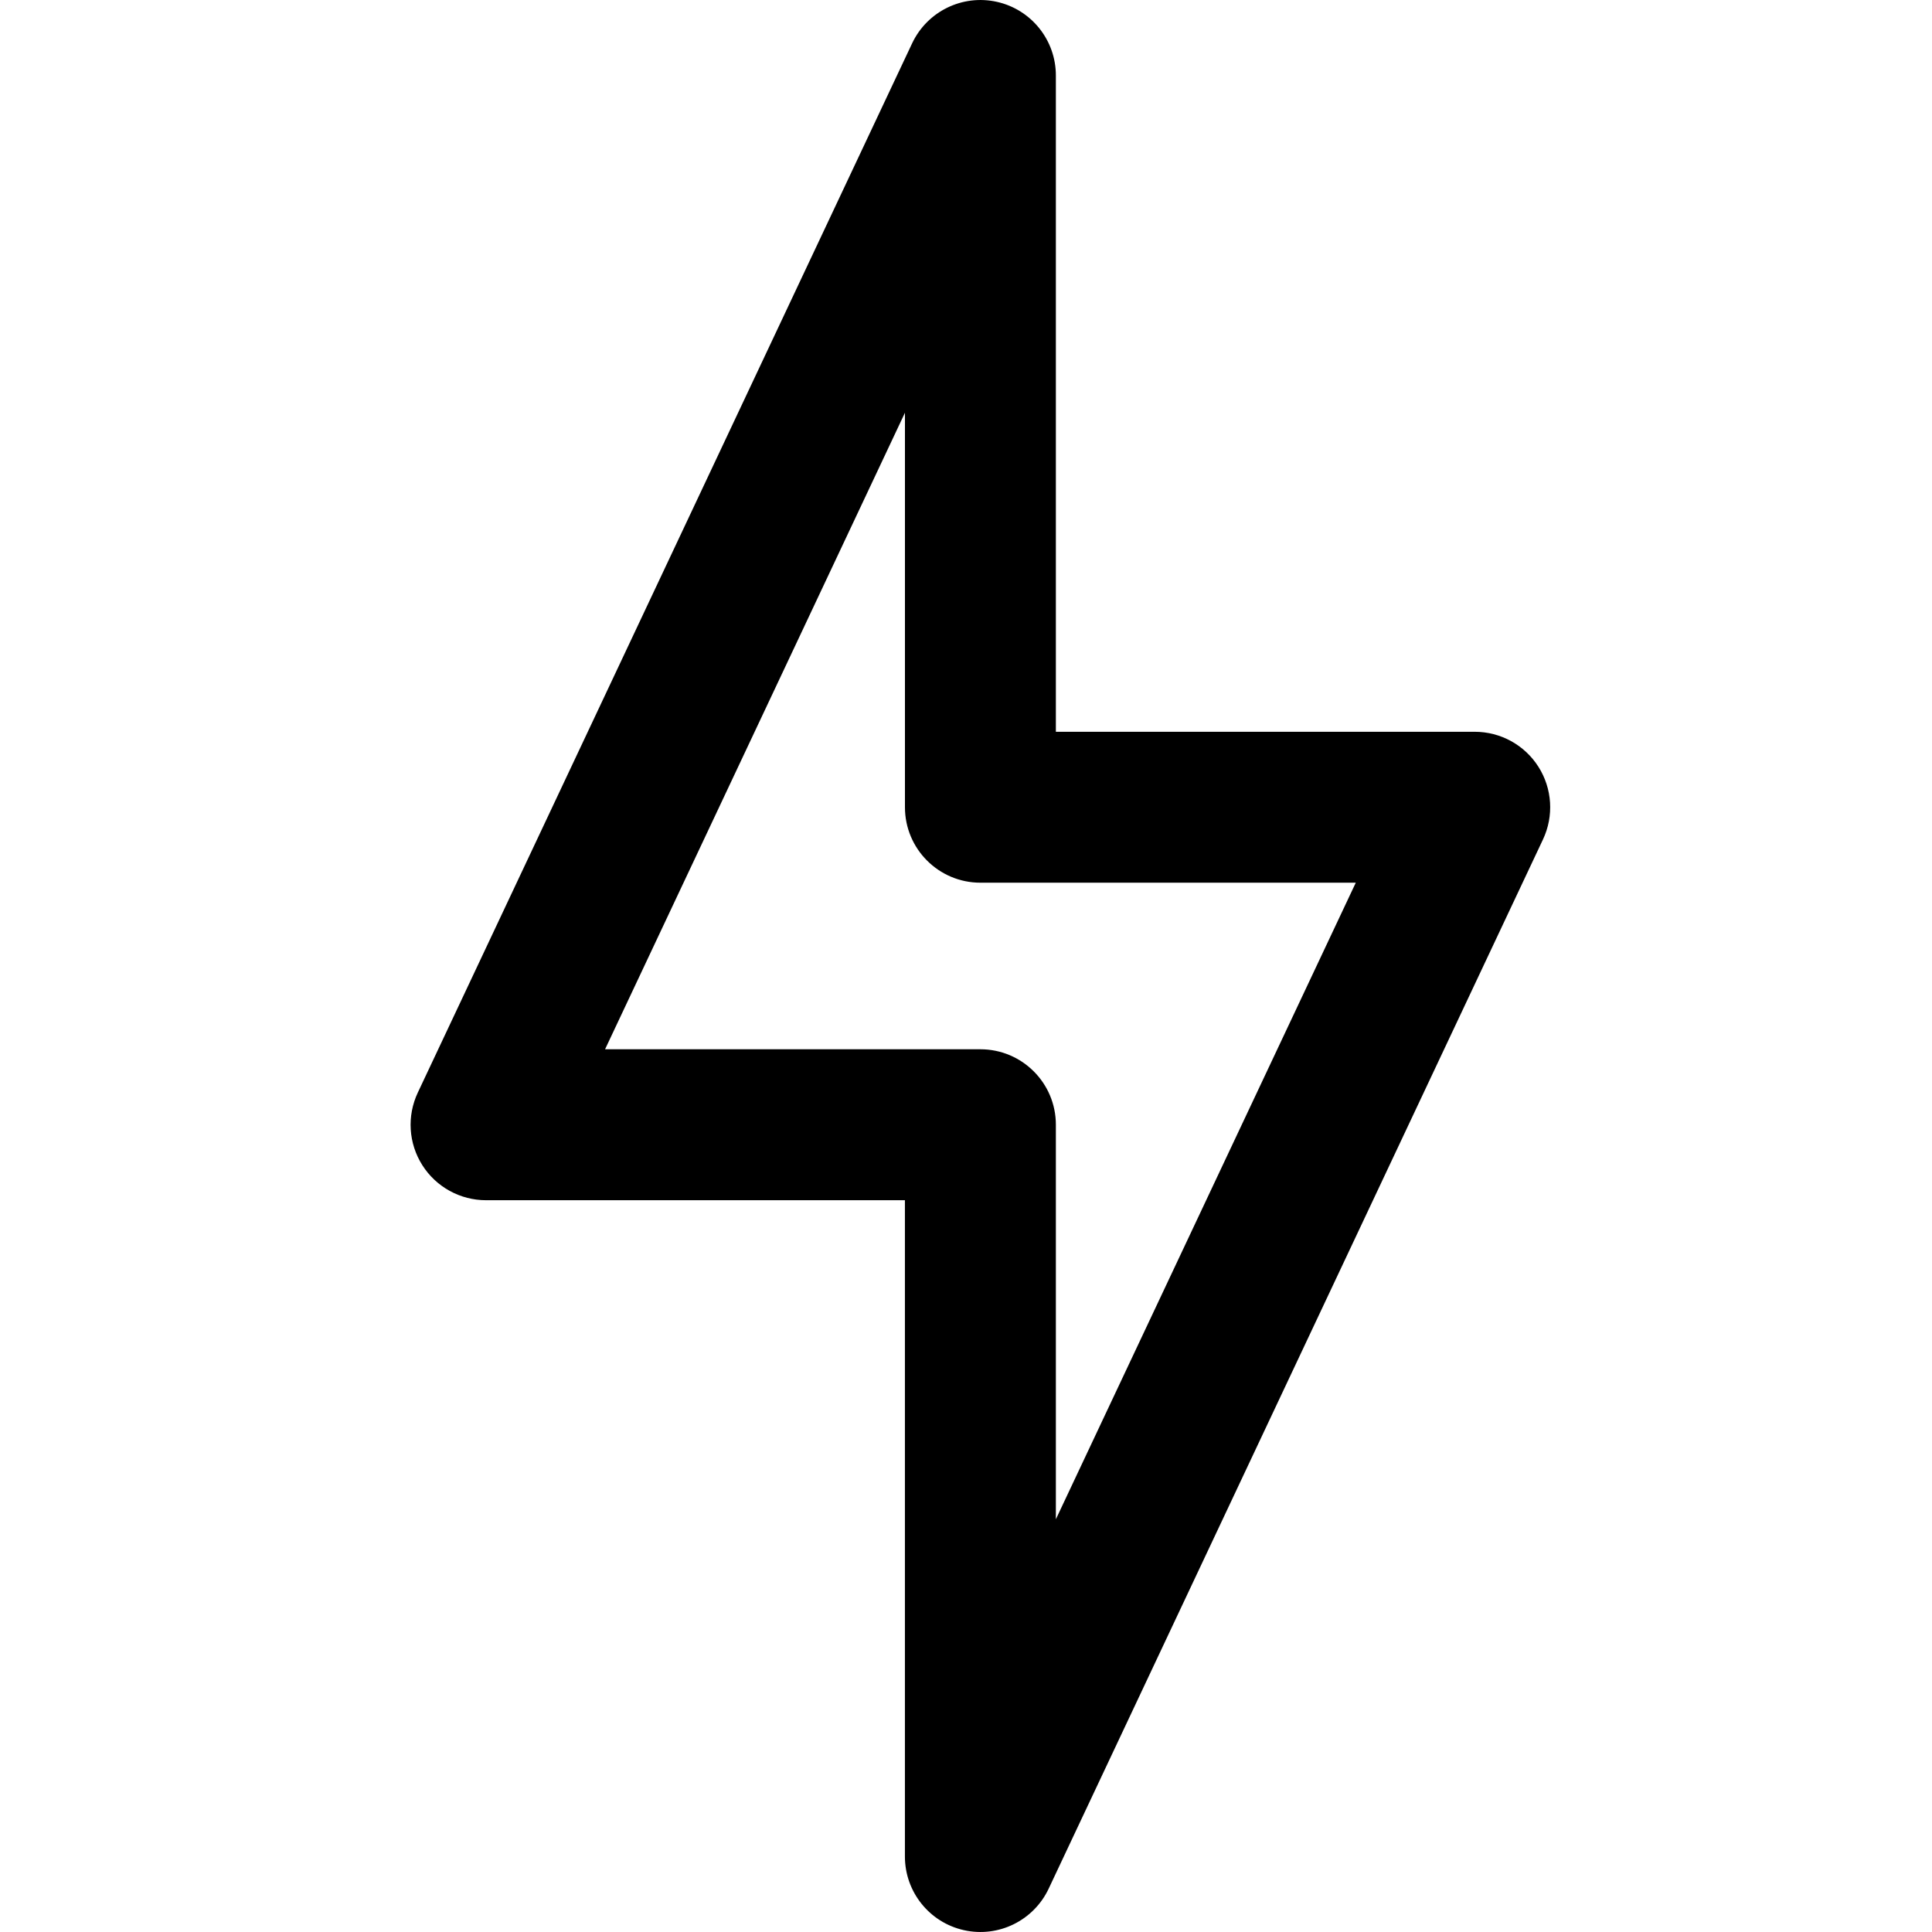 <?xml version="1.0" encoding="utf-8"?>
<!-- Generator: Adobe Illustrator 24.0.2, SVG Export Plug-In . SVG Version: 6.00 Build 0)  -->
<svg version="1.1" id="Capa_1" xmlns="http://www.w3.org/2000/svg" xmlns:xlink="http://www.w3.org/1999/xlink" x="0px" y="0px"
	 viewBox="0 0 600 600" style="enable-background:new 0 0 600 600;" xml:space="preserve">
<g>
	<g>
		<path d="M477.78,238.14c-4.3-6.78-11.77-10.88-19.79-10.88H327.91V23.44c0-10.97-7.61-20.48-18.32-22.87
			c-10.71-2.39-21.64,2.96-26.32,12.88L129.75,339.32c-3.42,7.26-2.89,15.77,1.41,22.54c4.3,6.78,11.77,10.88,19.79,10.88h130.08
			v203.82c0,10.97,7.61,20.48,18.32,22.87c10.78,2.41,21.67-3.02,26.32-12.88l153.52-325.86
			C482.61,253.42,482.08,244.92,477.78,238.14z M327.91,471.82V349.3c0-12.94-10.49-23.44-23.44-23.44H187.91l93.13-197.68v122.51
			c0,12.94,10.49,23.44,23.44,23.44h116.57L327.91,471.82z"/>
	</g>
</g>
</svg>
